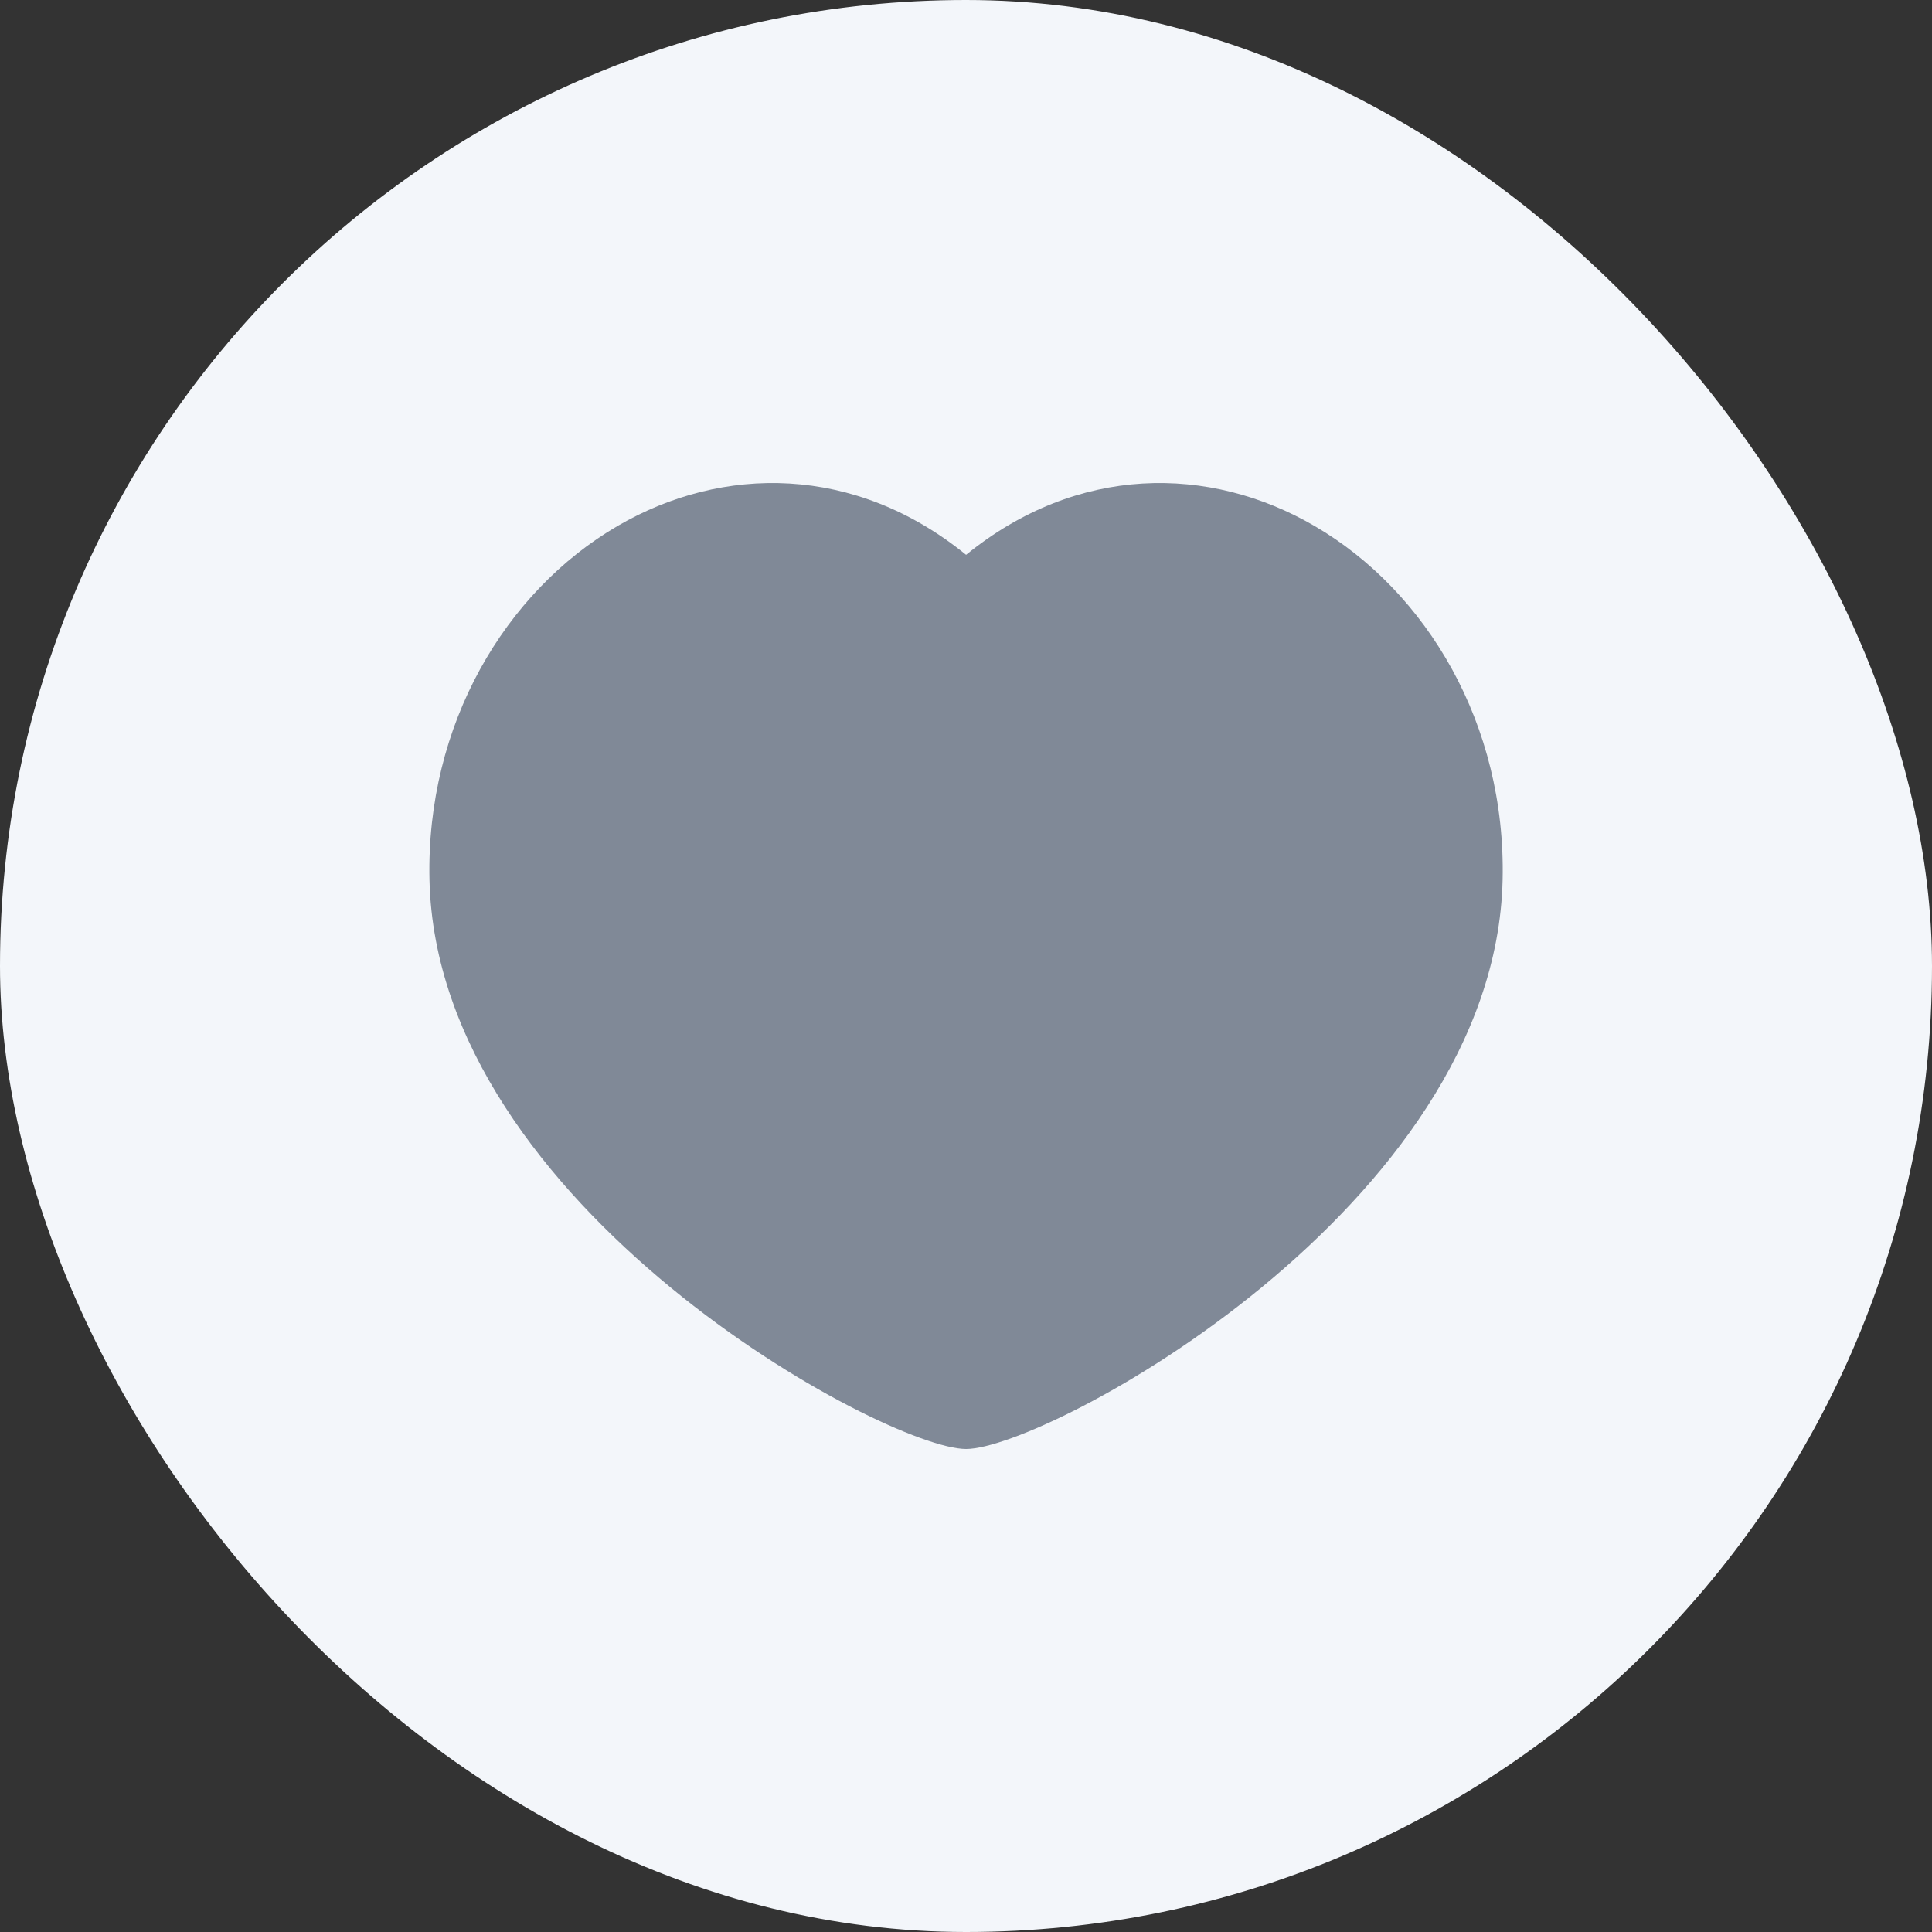 <svg width="24" height="24" viewBox="0 0 24 24" fill="none" xmlns="http://www.w3.org/2000/svg">
<rect x="0" y="0" width="24" height="24" fill="#333333" stroke="none"/>
<rect width="24" height="24" rx="12" fill="#F3F6FA"/>
<path d="M16.33 6.534C17.727 7.348 18.709 9.001 18.666 10.929C18.574 15 13.001 18 12.001 18C11.001 18 5.427 15 5.335 10.929C5.292 9.001 6.275 7.349 7.671 6.534C8.978 5.773 10.619 5.769 12.001 6.892C13.382 5.769 15.023 5.773 16.33 6.534Z" fill="#808997"/>
</svg>
